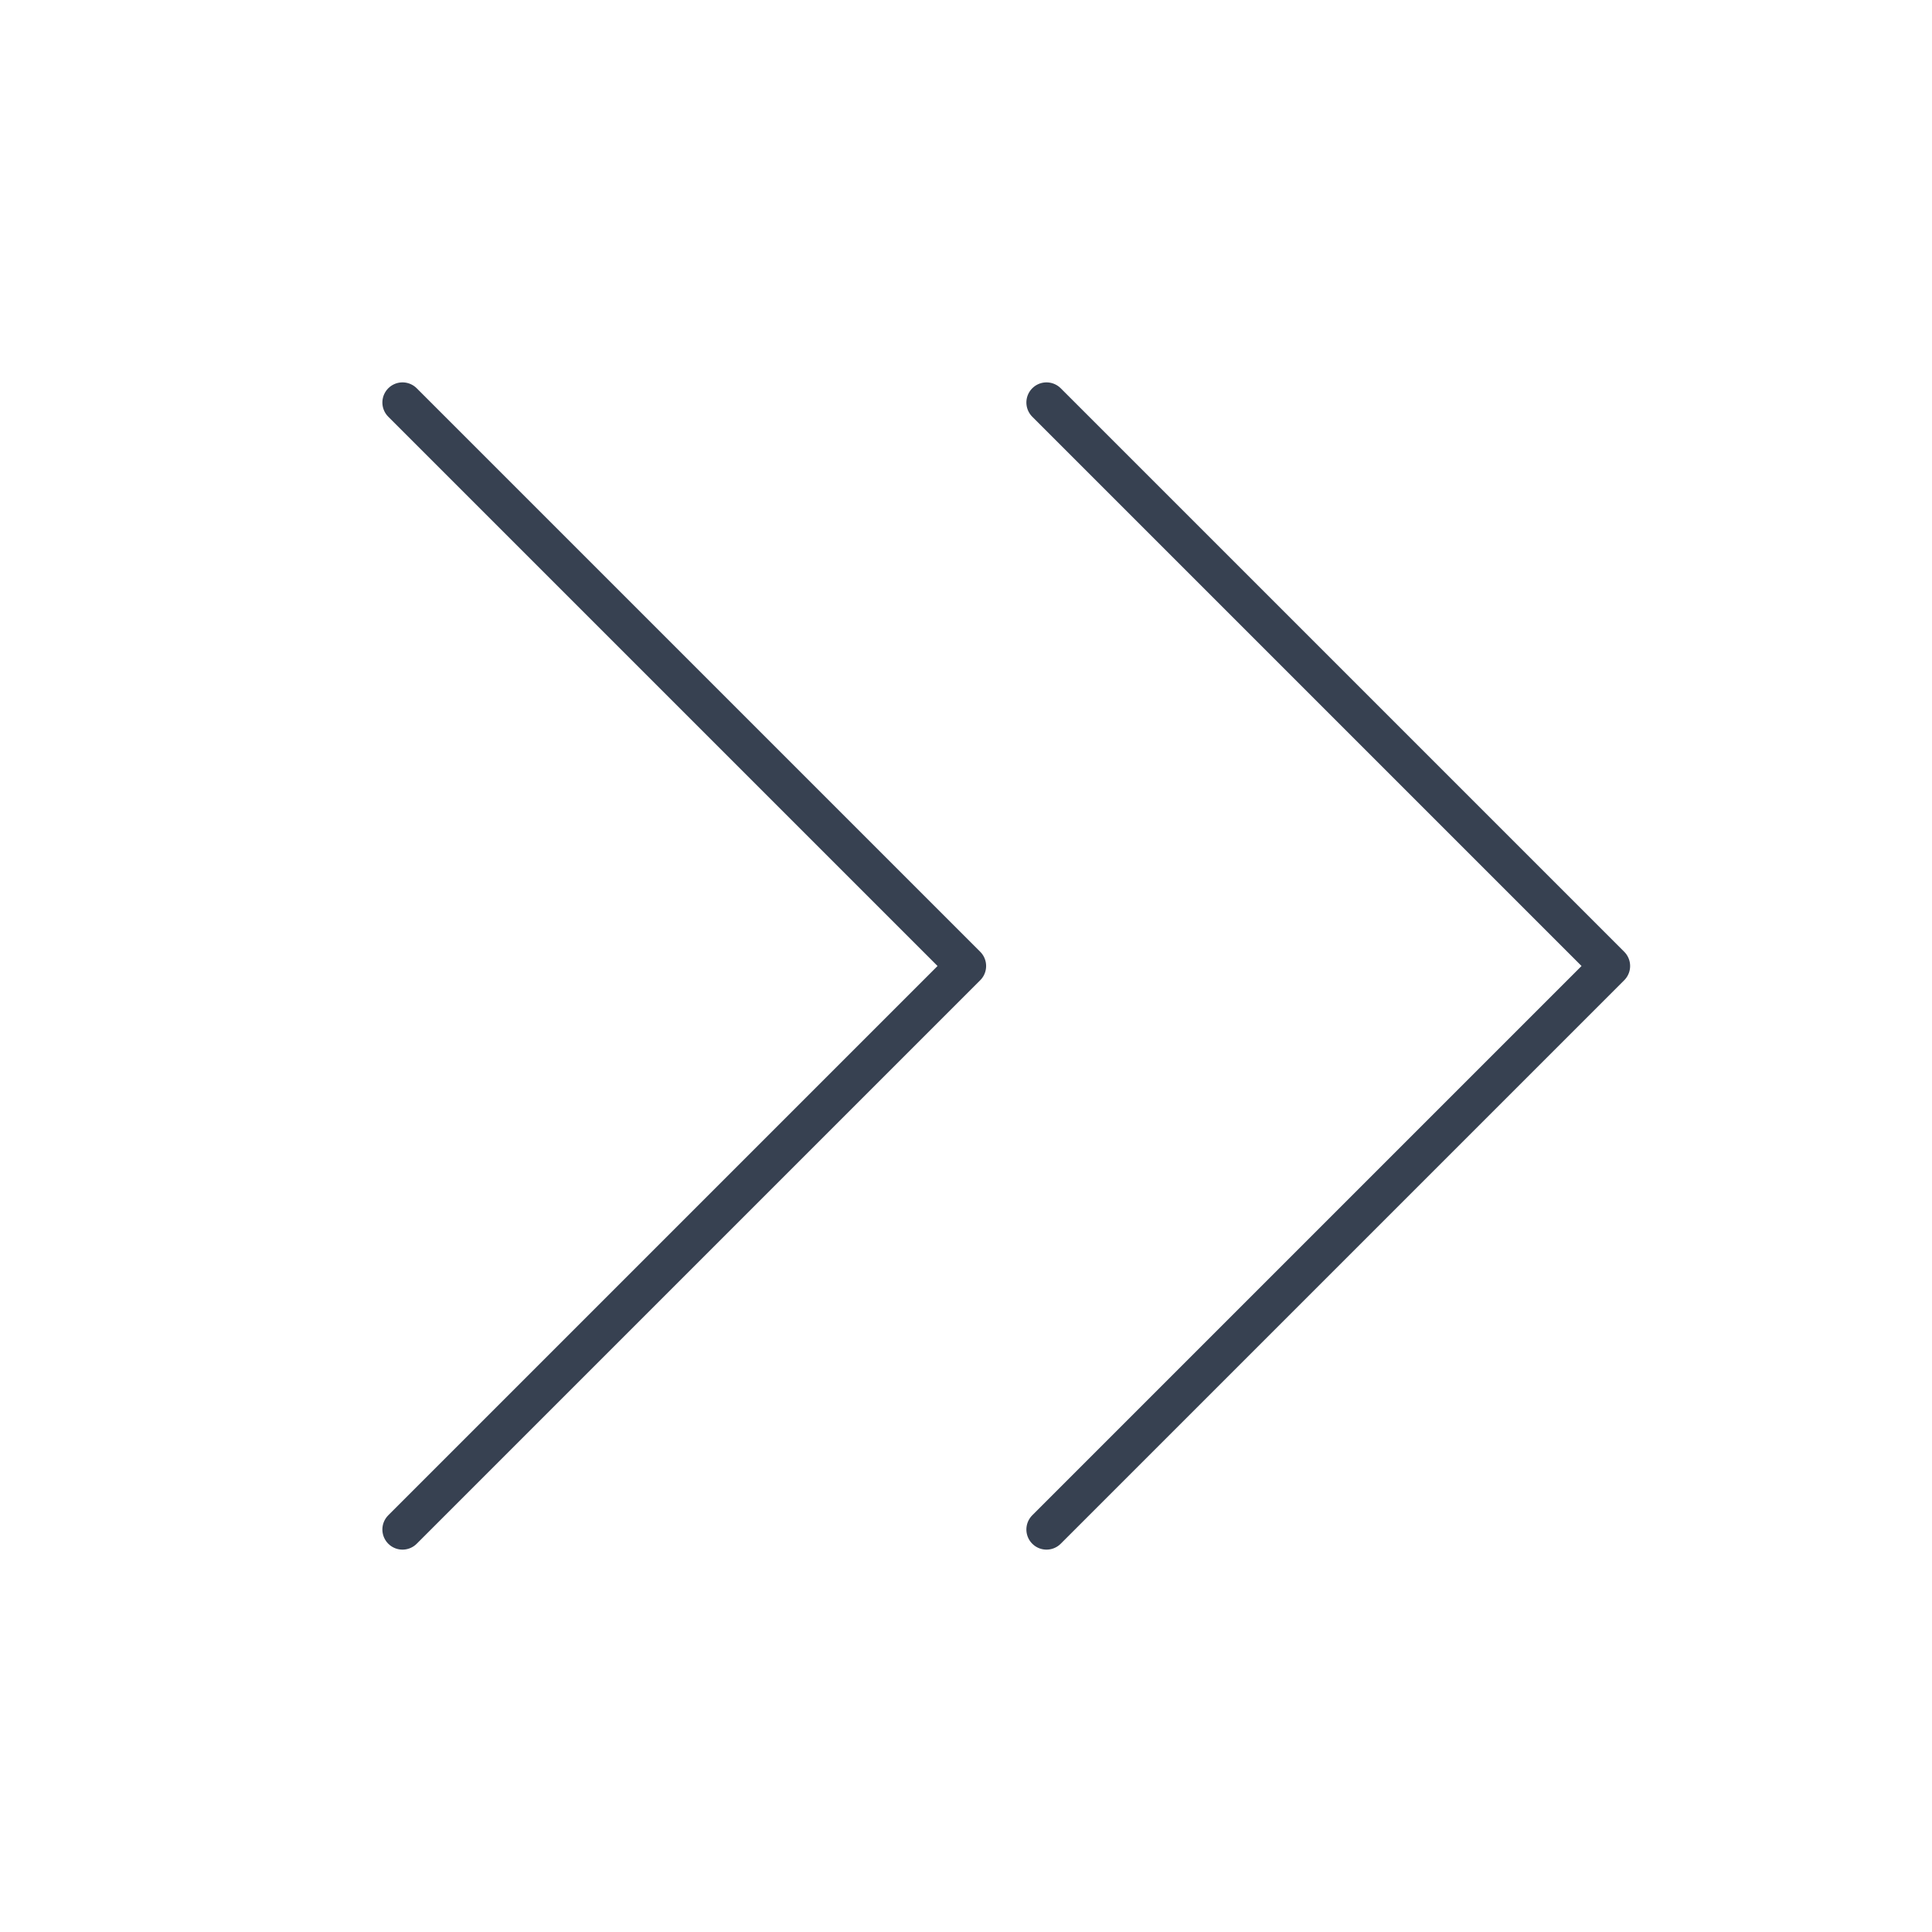 <svg width="24" height="24" viewBox="0 0 24 24" fill="none" xmlns="http://www.w3.org/2000/svg">
<path d="M13 5L20 12L13 19M5 5L12 12L5 19" stroke="#374151" stroke-width="0.5" stroke-linecap="round" stroke-linejoin="round"/>
</svg>
